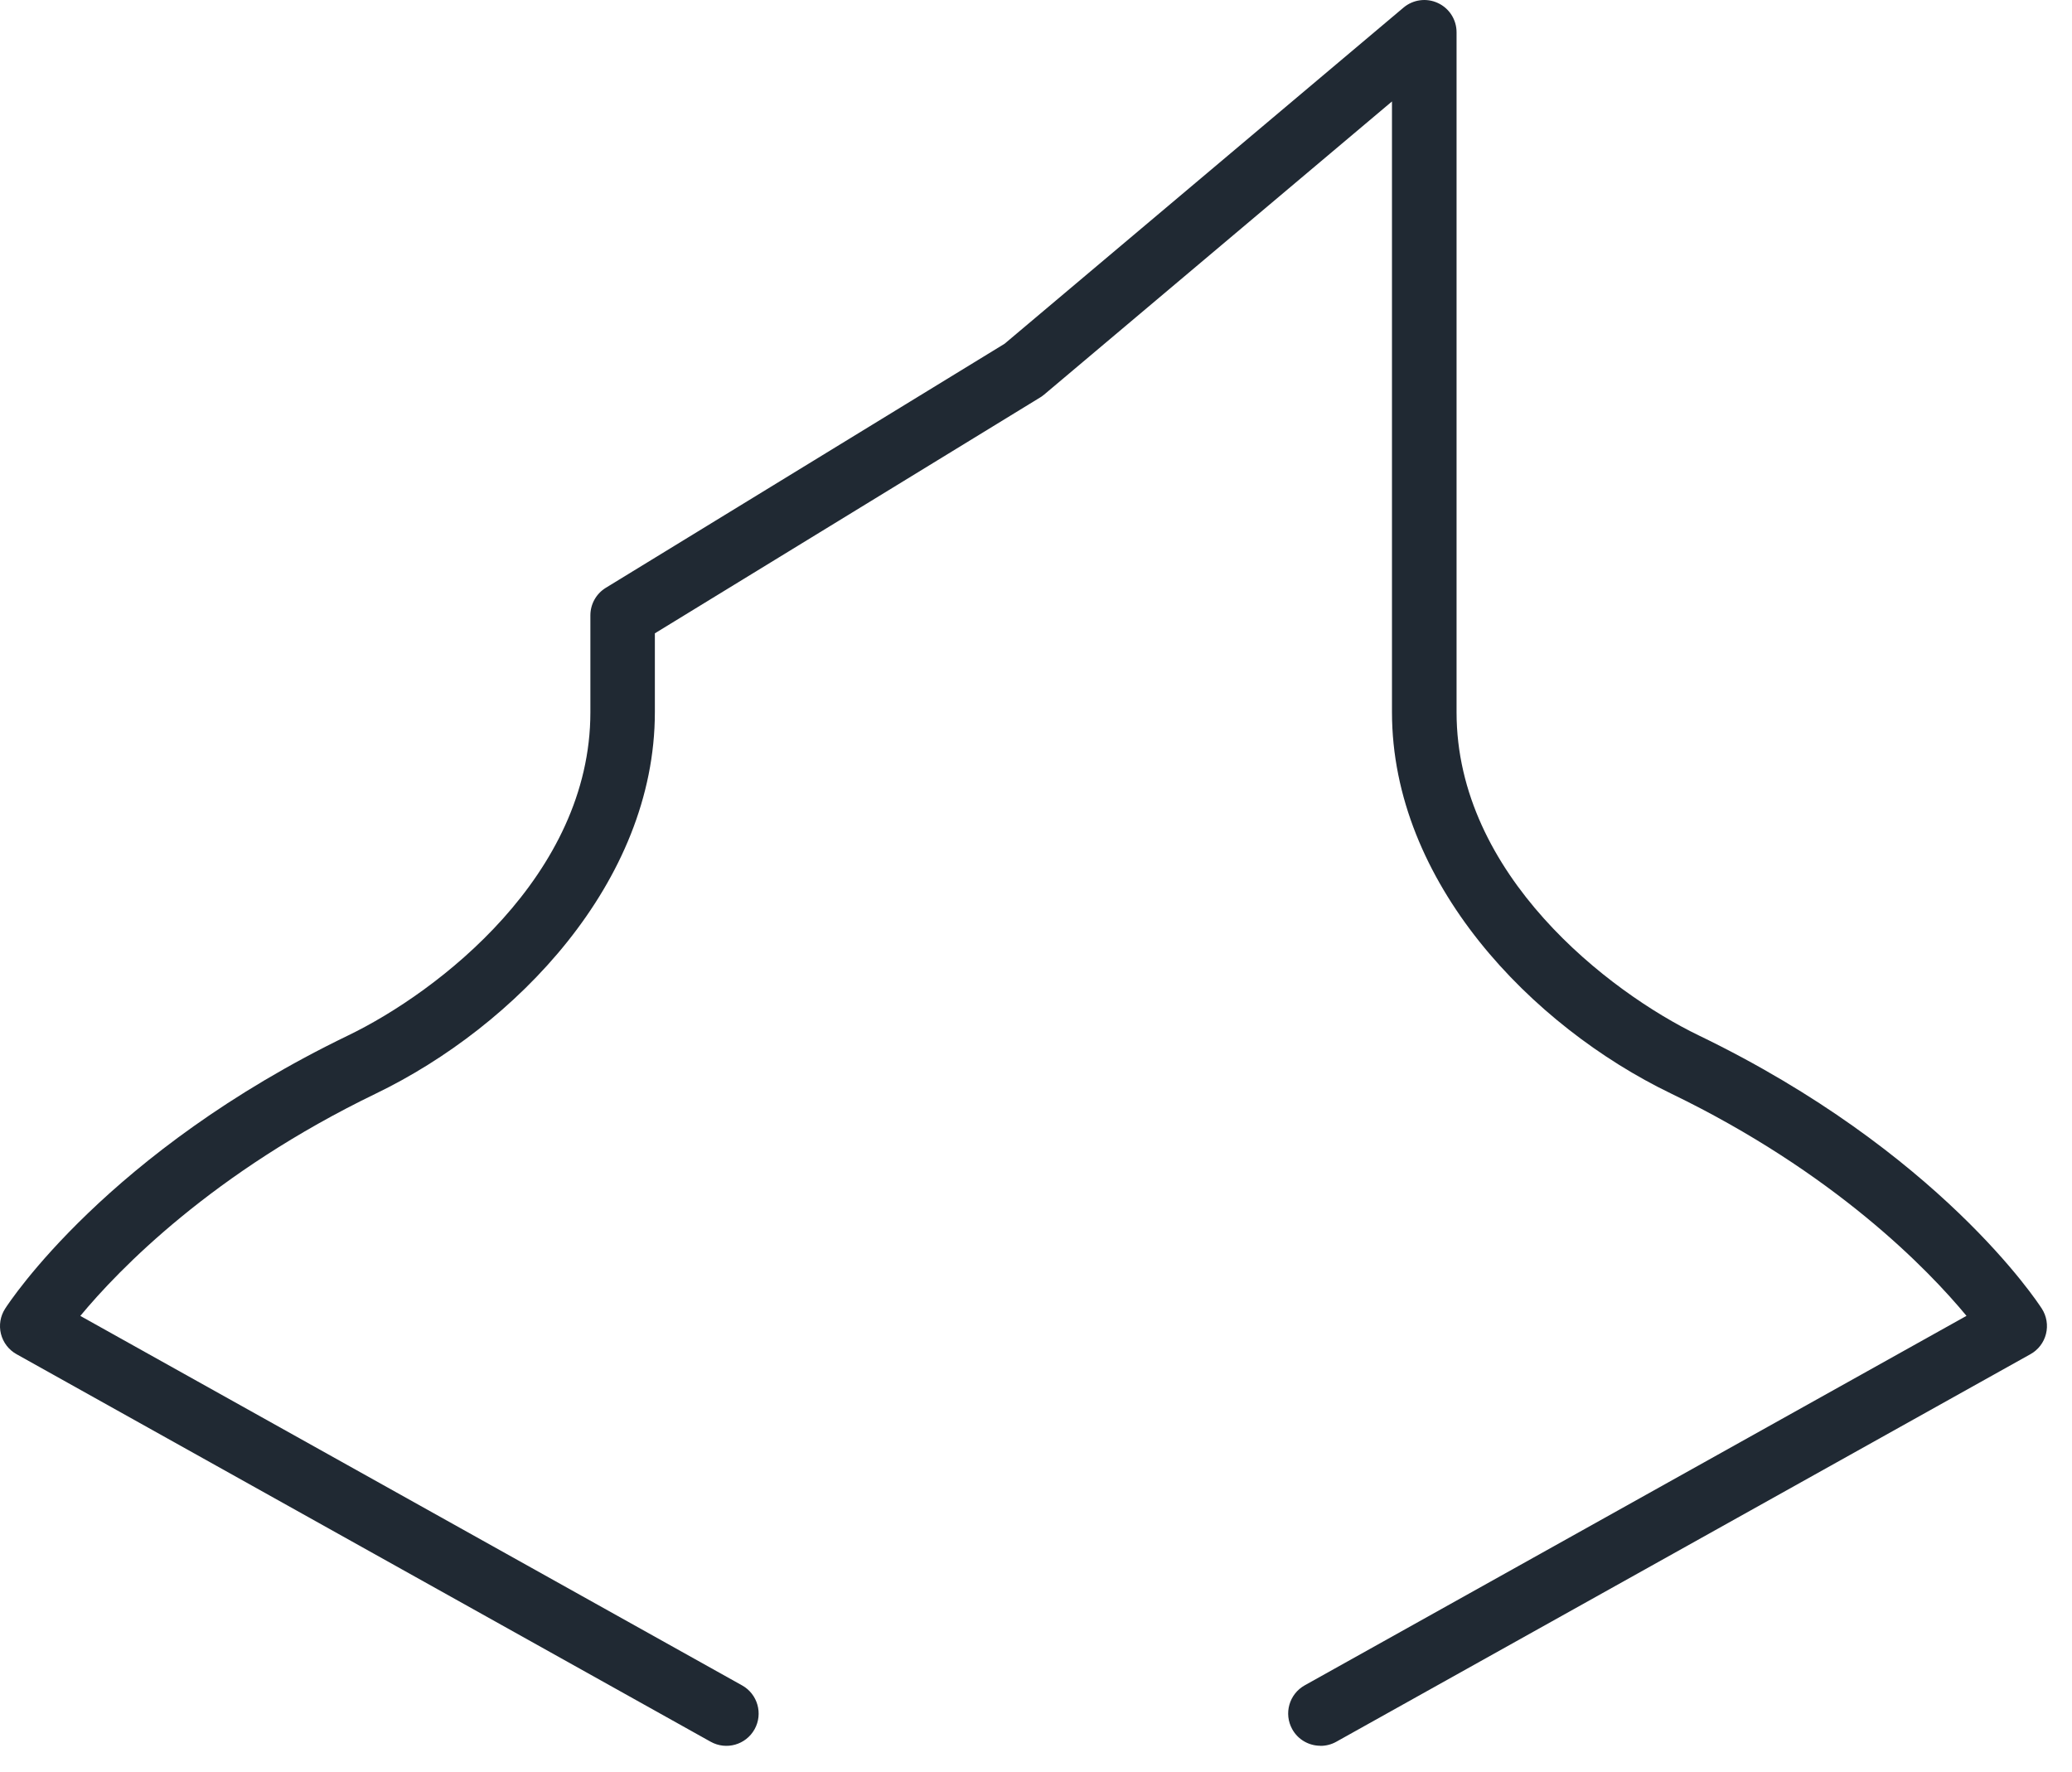 <svg preserveAspectRatio="none" width="100%" height="100%" overflow="visible" style="display: block;" viewBox="0 0 76 65" fill="none" xmlns="http://www.w3.org/2000/svg">
<path id="Vector" d="M48.433 64.033C48.017 64.033 47.615 63.815 47.399 63.426C47.081 62.855 47.286 62.135 47.857 61.816L72.13 48.264C70.716 46.557 67.281 43.002 61.281 40.104C56.192 37.645 51.057 32.368 51.057 26.12V3.721L38.301 14.471C38.256 14.51 38.206 14.544 38.156 14.576L24.02 23.23V26.122C24.02 32.37 18.884 37.648 13.796 40.107C7.798 43.004 4.363 46.557 2.946 48.266L27.22 61.819C27.79 62.137 27.995 62.858 27.677 63.428C27.359 63.999 26.639 64.204 26.068 63.886L0.606 49.67C0.322 49.513 0.114 49.242 0.035 48.926C-0.044 48.611 0.011 48.274 0.188 48.001C0.338 47.767 3.951 42.239 12.77 37.979C16.07 36.386 21.655 32.094 21.655 26.125V22.57C21.655 22.157 21.869 21.776 22.221 21.56L36.847 12.609L51.48 0.279C51.833 -0.018 52.324 -0.084 52.742 0.111C53.16 0.305 53.426 0.723 53.426 1.184V26.125C53.426 32.094 59.011 36.383 62.312 37.979C71.131 42.239 74.744 47.767 74.894 48.001C75.07 48.274 75.125 48.611 75.046 48.926C74.968 49.242 74.76 49.513 74.476 49.67L49.014 63.886C48.832 63.988 48.632 64.036 48.438 64.036L48.433 64.033Z" fill="#202933"/>
</svg>
